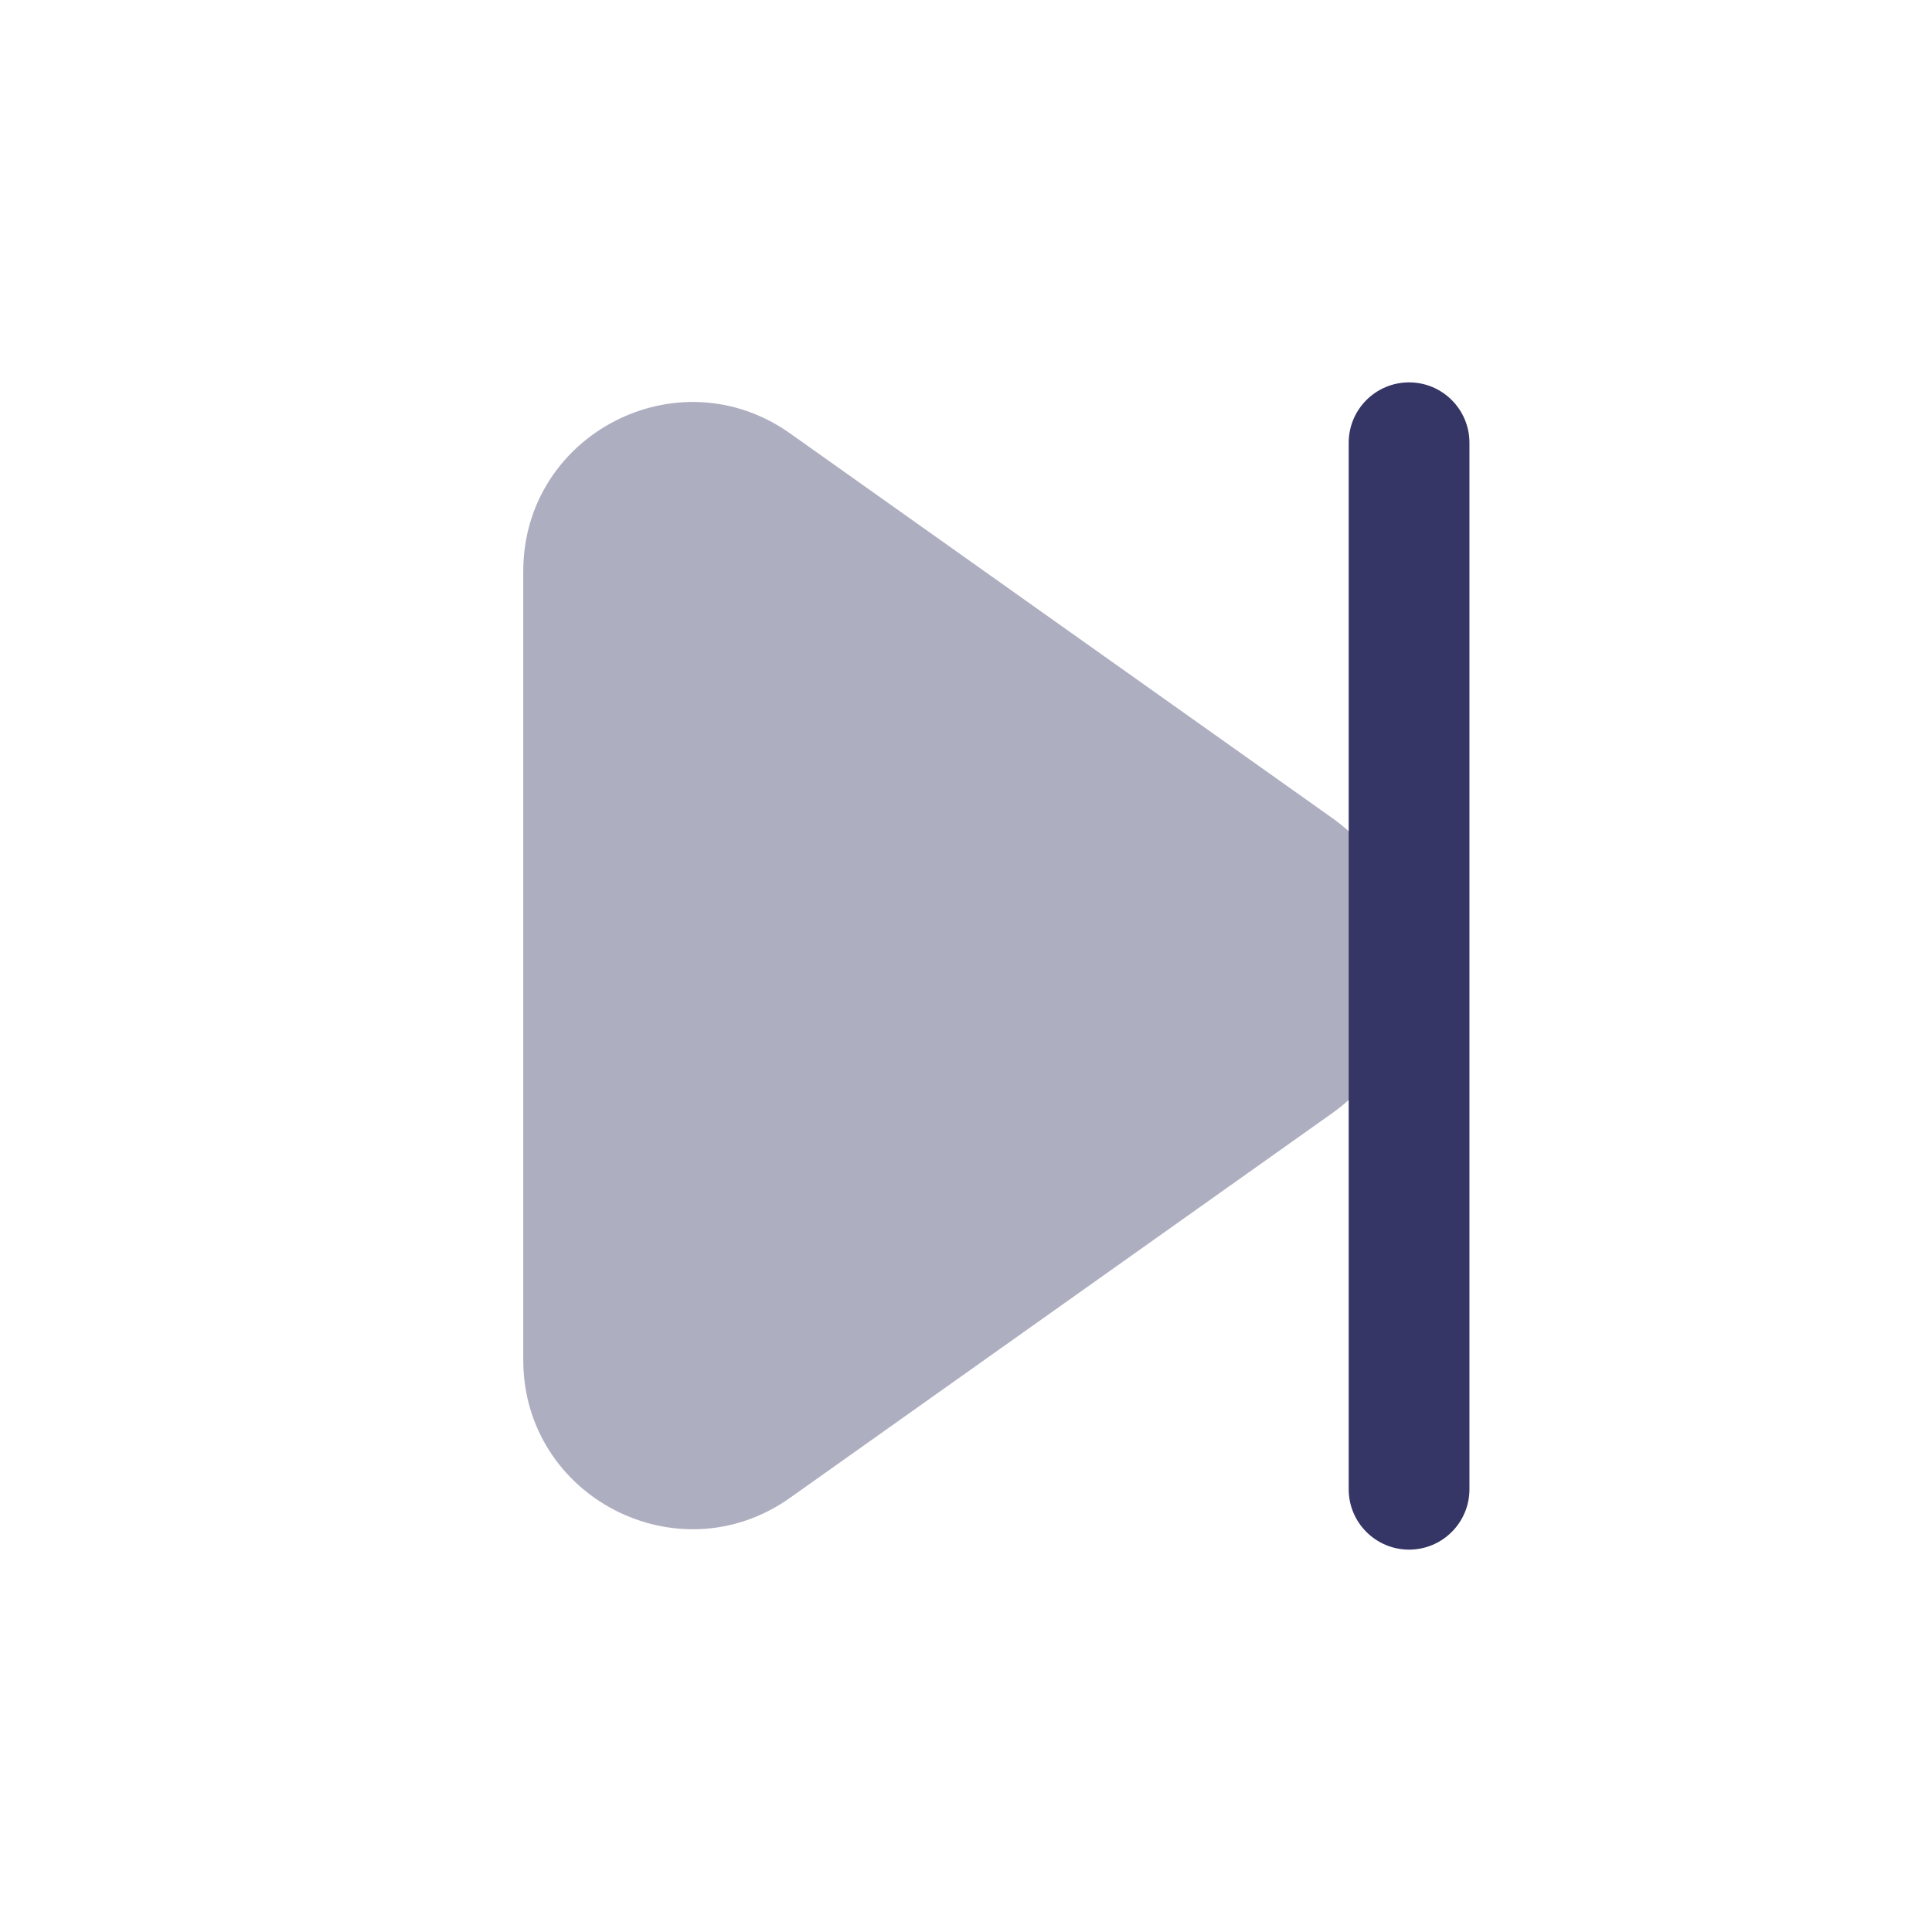 <svg width="24" height="24" viewBox="0 0 24 24" fill="none" xmlns="http://www.w3.org/2000/svg">
<path opacity="0.4" d="M9.815 5.384C8.424 4.398 6.5 5.392 6.5 7.097V16.893C6.5 18.598 8.424 19.593 9.815 18.606L16.547 13.83C17.811 12.934 17.811 11.057 16.547 10.16L9.815 5.384Z" fill="#353566"/>
<path d="M17.504 4.75C17.918 4.75 18.254 5.086 18.254 5.5L18.254 18.5C18.254 18.914 17.918 19.25 17.504 19.25C17.09 19.25 16.754 18.914 16.754 18.5L16.754 5.5C16.754 5.086 17.09 4.75 17.504 4.75Z" fill="#353566"/>
</svg>
